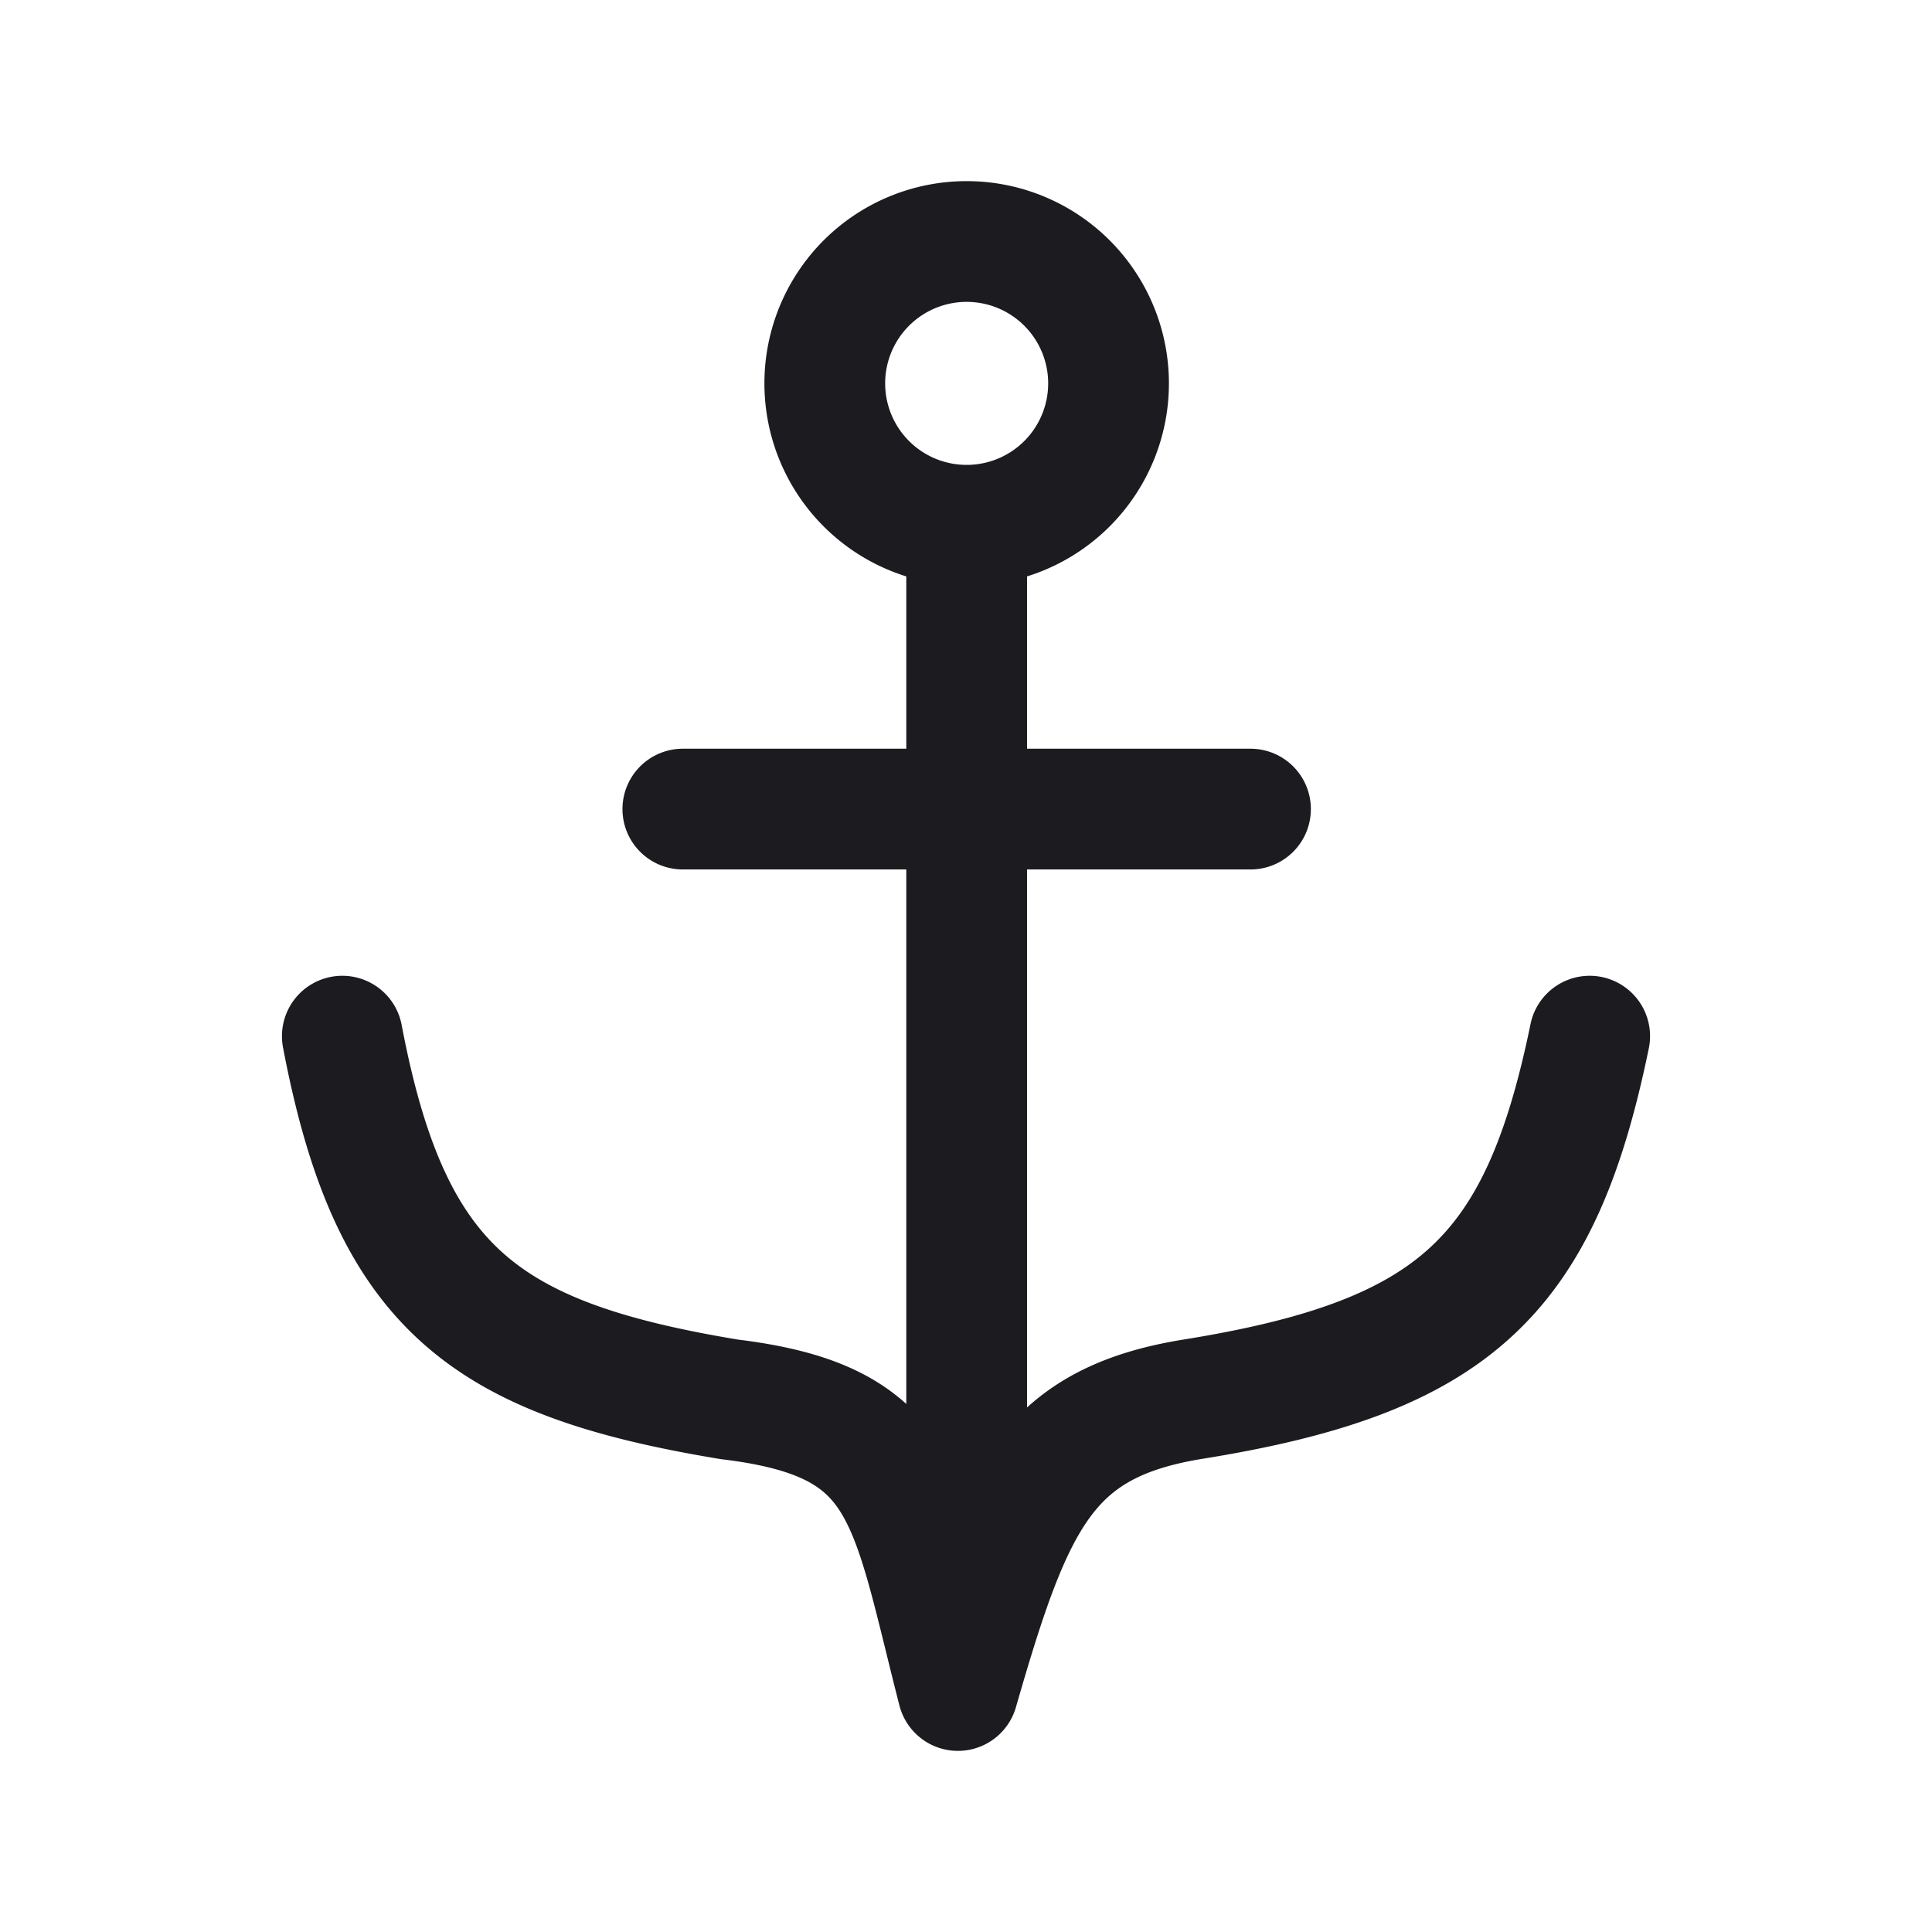 <svg width="32" height="32" fill="none" xmlns="http://www.w3.org/2000/svg"><path d="M16.011 27.503V8.701M16.011 8.7a2.35 2.35 0 1 0 0-4.7 2.35 2.35 0 0 0 0 4.7ZM11.31 13.401h9.402M5.67 17.162c.792 4.168 2.334 5.342 6.412 6.016 2.953.357 2.96 1.608 3.784 4.822.913-3.174 1.463-4.425 3.874-4.822 4.356-.697 5.772-2.036 6.59-6.016" stroke="#1C1B1F" stroke-width="2" stroke-linecap="round" stroke-linejoin="round"/></svg>
